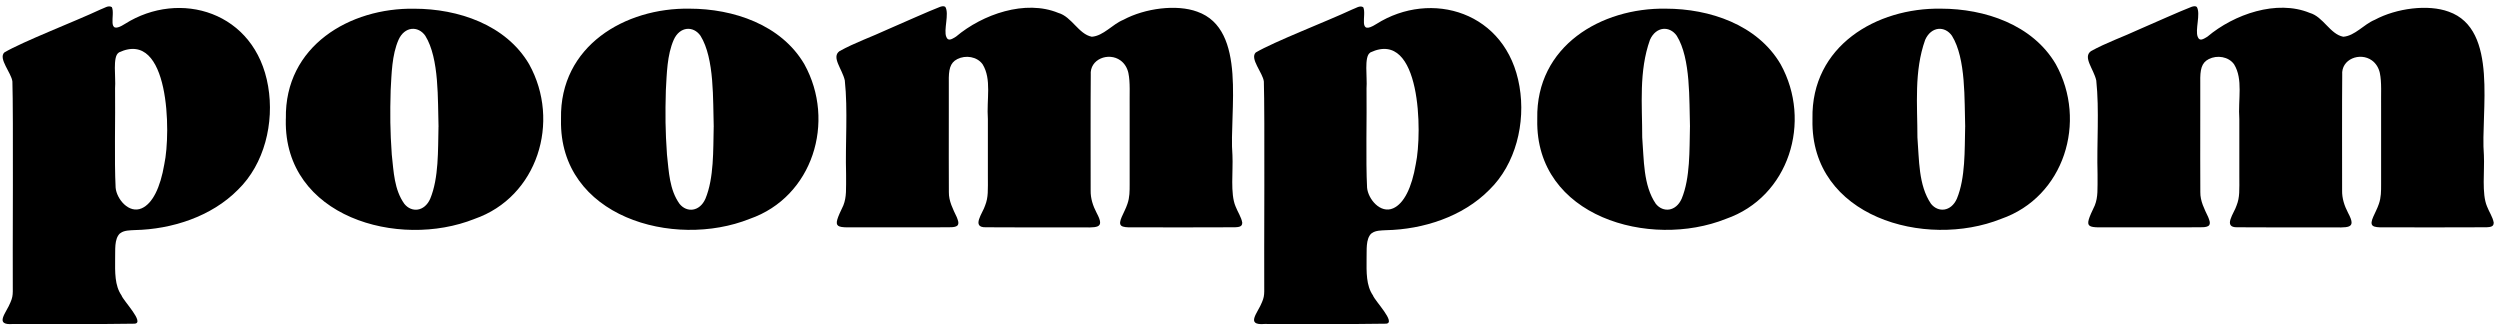 <svg width="333" height="44" viewBox="0 0 333 44" fill="none" xmlns="http://www.w3.org/2000/svg">
<path d="M15.981 31.084C15.186 31.835 15.379 33.352 15.335 34.438C15.32 36.259 15.275 38.037 16.182 39.345C16.42 40.067 19.333 43.011 17.928 43.115C14.182 43.197 4.989 43.138 1.748 43.153C-0.876 43.376 0.886 41.628 1.406 40.245C1.637 39.71 1.696 39.353 1.704 38.817C1.666 34.252 1.793 15.2 1.651 10.858C1.525 9.713 -0.259 7.802 0.574 6.991C2.997 5.549 10.028 2.842 13.38 1.265C13.908 1.087 14.42 0.663 14.896 0.946C15.401 1.957 14.064 4.827 16.643 3.184C23.919 -1.419 34.02 1.518 35.714 11.49C36.554 16.368 35.216 21.848 31.708 25.262C28.148 28.875 22.841 30.541 17.98 30.645C17.334 30.682 16.561 30.668 16.07 31.032L16.003 31.084H15.981ZM15.795 7.028C14.978 7.556 15.446 10.33 15.327 11.75C15.379 15.729 15.216 21.343 15.401 25.001C15.535 26.503 17.17 28.504 18.88 27.745C20.307 27.113 21.355 25.023 21.89 21.848C22.782 17.699 22.596 3.831 15.855 6.976L15.788 7.028H15.795Z" fill="black"/>
<path d="M38.078 15.795C37.899 6.128 46.595 1.012 55.202 1.161C61.007 1.168 67.391 3.28 70.483 8.56C74.712 16.189 71.605 26.243 63.207 29.158C53.076 33.21 37.818 28.89 38.07 15.973V15.803L38.078 15.795ZM58.413 16.903C58.294 13.386 58.539 7.801 56.651 4.767C55.707 3.414 53.894 3.496 53.084 5.303C52.192 7.34 52.162 9.824 52.036 12.025C51.947 15.163 51.962 17.431 52.184 20.584C52.437 22.896 52.511 25.268 53.857 27.15C54.823 28.355 56.54 28.206 57.305 26.473C58.457 23.707 58.331 19.944 58.405 17.029V16.91L58.413 16.903Z" fill="black"/>
<path d="M74.727 15.795C74.548 6.128 83.252 1.012 91.858 1.154C97.663 1.161 104.047 3.273 107.139 8.553C111.368 16.182 108.262 26.235 99.863 29.151C89.733 33.203 74.474 28.883 74.727 15.966V15.795ZM95.069 16.903C94.95 13.386 95.195 7.802 93.308 4.768C92.364 3.414 90.55 3.496 89.74 5.303C88.848 7.341 88.819 9.824 88.692 12.025C88.603 15.163 88.618 17.431 88.841 20.584C89.094 22.897 89.168 25.269 90.513 27.15C91.479 28.355 93.196 28.206 93.962 26.474C95.114 23.707 94.987 19.945 95.062 17.03V16.911L95.069 16.903Z" fill="black"/>
<path d="M165.461 29.723C165.461 30.214 164.956 30.251 164.51 30.273C161.775 30.303 153.845 30.281 150.582 30.281C150.18 30.281 149.608 30.273 149.355 30.065C148.82 29.611 149.779 28.362 150.173 27.157C150.478 26.287 150.47 25.462 150.47 24.525C150.47 21.93 150.47 17.684 150.47 14.68C150.441 12.375 150.567 11.014 150.299 9.712C150.151 9.051 149.801 8.448 149.244 8.047C147.676 6.909 145.119 7.868 145.29 9.98C145.253 13.297 145.275 22.175 145.275 25.358C145.253 26.436 145.58 27.41 146.07 28.355C147.267 30.578 146.07 30.281 143.476 30.288C140.124 30.288 133.837 30.303 131.339 30.273C129.303 30.34 130.931 28.347 131.22 27.366C131.659 26.265 131.585 25.306 131.585 23.41C131.585 20.933 131.585 18.331 131.585 15.855C131.399 13.215 132.112 10.575 130.886 8.567C130.143 7.526 128.619 7.311 127.519 7.868C126.523 8.367 126.352 9.303 126.382 10.925V14.94C126.382 18.903 126.367 23.588 126.389 25.588C126.367 26.778 126.939 27.864 127.43 28.898C127.564 29.254 127.772 29.686 127.571 29.991C127.408 30.206 127.043 30.251 126.739 30.266C124.412 30.303 118.414 30.273 115.218 30.281C111.146 30.251 110.722 30.727 112.335 27.358C112.781 26.221 112.691 25.202 112.699 23.179C112.58 19.089 112.952 14.695 112.528 10.709C112.179 9.17 110.707 7.615 111.822 6.812C113.858 5.682 116.11 4.909 118.296 3.89C120.317 3.02 123.691 1.496 125.23 0.908C125.497 0.826 125.728 0.774 125.921 0.923C126.464 1.838 125.661 4.002 126.047 4.909C126.278 5.526 126.761 5.243 127.341 4.879C130.886 1.89 136.587 -0.088 140.964 1.719C142.763 2.224 143.67 4.559 145.431 4.894C146.977 4.782 148.189 3.221 149.623 2.641C152.529 1.079 156.751 0.551 159.471 1.555C166.19 3.92 163.693 14.933 164.161 20.651C164.265 22.793 163.856 25.789 164.57 27.477C164.837 28.191 165.357 28.935 165.469 29.663V29.73L165.461 29.723Z" fill="black"/>
<path d="M182.675 31.084C181.88 31.835 182.073 33.352 182.028 34.437C182.013 36.259 181.969 38.036 182.876 39.345C183.113 40.066 186.027 43.011 184.622 43.115C180.876 43.197 171.682 43.138 168.442 43.152C165.818 43.376 167.58 41.628 168.1 40.245C168.33 39.709 168.39 39.353 168.397 38.817C168.36 34.252 168.486 15.2 168.345 10.858C168.219 9.713 166.435 7.801 167.268 6.991C169.691 5.556 176.722 2.849 180.074 1.28C180.601 1.102 181.114 0.678 181.582 0.96C182.088 1.972 180.75 4.842 183.329 3.199C190.605 -1.404 200.706 1.533 202.393 11.505C203.233 16.383 201.895 21.863 198.387 25.276C194.827 28.89 189.52 30.556 184.659 30.66C184.013 30.697 183.24 30.682 182.749 31.047L182.682 31.099L182.675 31.084ZM182.489 7.028C181.672 7.556 182.14 10.33 182.021 11.75C182.073 15.728 181.909 21.343 182.095 25.001C182.229 26.503 183.864 28.503 185.574 27.745C187.001 27.113 188.049 25.023 188.584 21.848C189.468 17.699 189.29 3.831 182.549 6.976L182.482 7.028H182.489Z" fill="black"/>
<path d="M204.764 15.795C204.585 6.128 213.281 1.012 221.895 1.154C227.7 1.161 234.084 3.273 237.176 8.553C241.405 16.182 238.299 26.235 229.9 29.151C219.77 33.203 204.511 28.883 204.764 15.966V15.795ZM225.106 16.903C224.987 13.386 225.232 7.802 223.345 4.768C222.401 3.414 220.587 3.496 219.777 5.303C218.283 9.482 218.744 13.951 218.744 18.309C218.982 21.231 218.863 24.674 220.55 27.143C221.516 28.347 223.233 28.199 223.999 26.466C225.151 23.7 225.024 19.937 225.099 17.022V16.903H225.106Z" fill="black"/>
<path d="M241.421 15.795C241.242 6.128 249.938 1.012 258.552 1.154C264.357 1.161 270.741 3.273 273.833 8.553C278.062 16.182 274.955 26.235 266.557 29.151C256.427 33.203 241.168 28.883 241.421 15.966V15.795ZM261.763 16.903C261.644 13.386 261.889 7.802 260.001 4.768C259.058 3.414 257.244 3.496 256.434 5.303C254.94 9.482 255.401 13.951 255.401 18.309C255.639 21.231 255.52 24.674 257.207 27.143C258.173 28.347 259.89 28.199 260.656 26.466C261.808 23.7 261.681 19.937 261.756 17.022V16.903H261.763Z" fill="black"/>
<path d="M332.155 29.723C332.155 30.214 331.65 30.251 331.204 30.273C328.469 30.303 320.538 30.281 317.276 30.281C316.874 30.281 316.302 30.273 316.049 30.065C315.514 29.611 316.473 28.362 316.867 27.157C317.171 26.287 317.164 25.462 317.164 24.525C317.164 21.93 317.164 17.684 317.164 14.68C317.134 12.375 317.261 11.014 316.993 9.712C316.844 9.051 316.495 8.448 315.938 8.047C314.369 6.909 311.813 7.868 311.984 9.98C311.947 13.297 311.969 22.175 311.969 25.358C311.947 26.436 312.274 27.41 312.764 28.355C313.961 30.578 312.764 30.281 310.17 30.288C306.818 30.288 300.53 30.303 298.033 30.273C295.997 30.34 297.624 28.347 297.914 27.366C298.353 26.265 298.278 25.306 298.278 23.41C298.278 20.933 298.278 18.331 298.278 15.855C298.093 13.215 298.806 10.575 297.58 8.567C296.836 7.526 295.313 7.311 294.213 7.868C293.217 8.367 293.046 9.303 293.076 10.925V14.94C293.076 18.903 293.061 23.588 293.083 25.588C293.061 26.778 293.633 27.864 294.124 28.898C294.257 29.254 294.466 29.686 294.265 29.991C294.101 30.206 293.737 30.251 293.432 30.266C291.106 30.303 285.108 30.273 281.912 30.281C277.839 30.251 277.416 30.727 279.028 27.358C279.474 26.221 279.385 25.202 279.393 23.179C279.274 19.089 279.645 14.695 279.222 10.709C278.872 9.17 277.401 7.615 278.516 6.812C280.552 5.682 282.804 4.909 284.989 3.89C287.011 3.02 290.385 1.496 291.924 0.908C292.191 0.826 292.422 0.774 292.615 0.923C293.157 1.838 292.355 4.002 292.741 4.909C292.972 5.526 293.455 5.243 294.034 4.879C297.58 1.89 303.28 -0.088 307.658 1.719C309.457 2.224 310.363 4.559 312.125 4.894C313.671 4.782 314.882 3.221 316.317 2.641C319.223 1.079 323.444 0.551 326.165 1.555C332.884 3.92 330.386 14.933 330.855 20.651C330.959 22.793 330.55 25.789 331.263 27.477C331.531 28.191 332.051 28.935 332.163 29.663V29.73L332.155 29.723Z" fill="black"/>
</svg>

